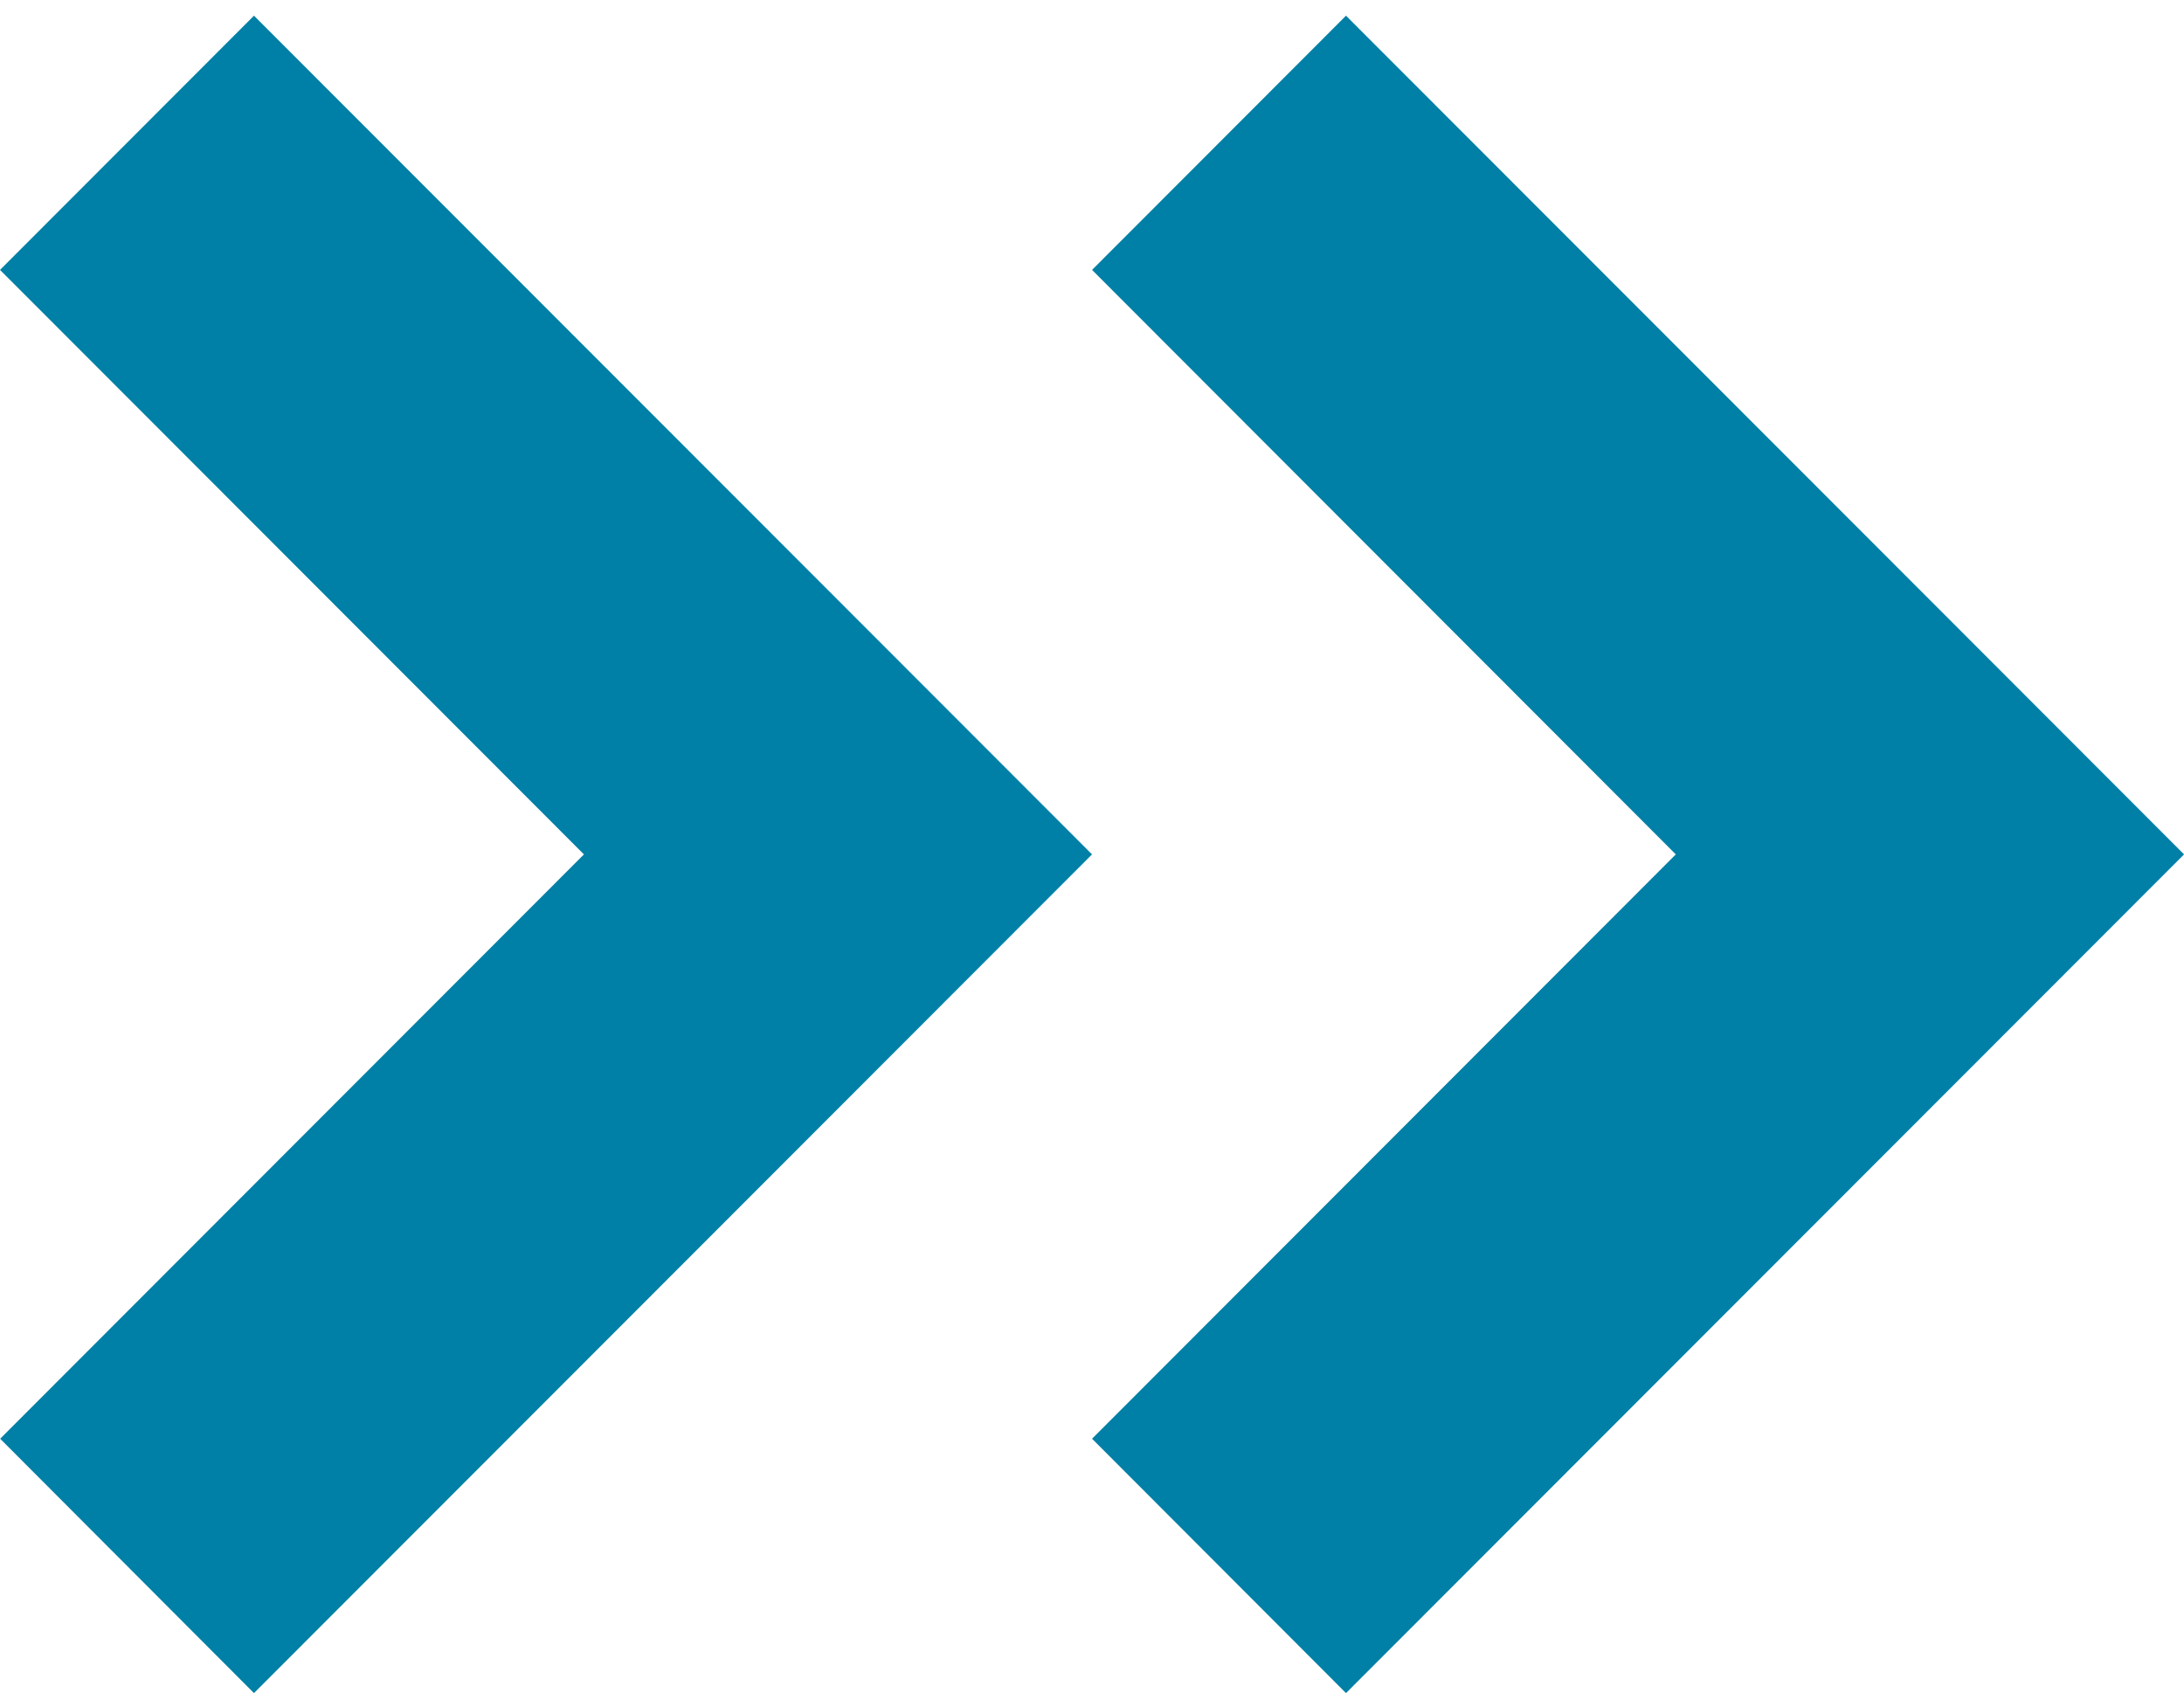 <?xml version="1.0" encoding="UTF-8" standalone="no"?>
<svg width="89px" height="69px" viewBox="0 0 89 69" version="1.1" xmlns="http://www.w3.org/2000/svg" xmlns:xlink="http://www.w3.org/1999/xlink" xmlns:sketch="http://www.bohemiancoding.com/sketch/ns">
    <!-- Generator: Sketch 3.5.2 (25235) - http://www.bohemiancoding.com/sketch -->
    <title>double-arrow-right</title>
    <desc>Created with Sketch.</desc>
    <defs></defs>
    <g id="Page-1" stroke="none" stroke-width="1" fill="none" fill-rule="evenodd" sketch:type="MSPage">
        <g id="double-arrow-right" sketch:type="MSLayerGroup" transform="translate(0, -1)" fill="#0080A6">
            <path d="M10.35,1.639 L0.001,11.999 L23.795,35.818 L0.007,59.631 L10.35,69.997 L44.501,35.818 L34.145,25.452 L10.35,1.639 Z" id="Fill-1" sketch:type="MSShapeGroup"></path>
            <path d="M54.851,1.639 L44.502,11.999 L68.29,35.818 L44.502,59.631 L54.851,69.997 L89.002,35.818 L78.646,25.452 L54.851,1.639 Z" id="Fill-2" sketch:type="MSShapeGroup"></path>
        </g>
    </g>
</svg>